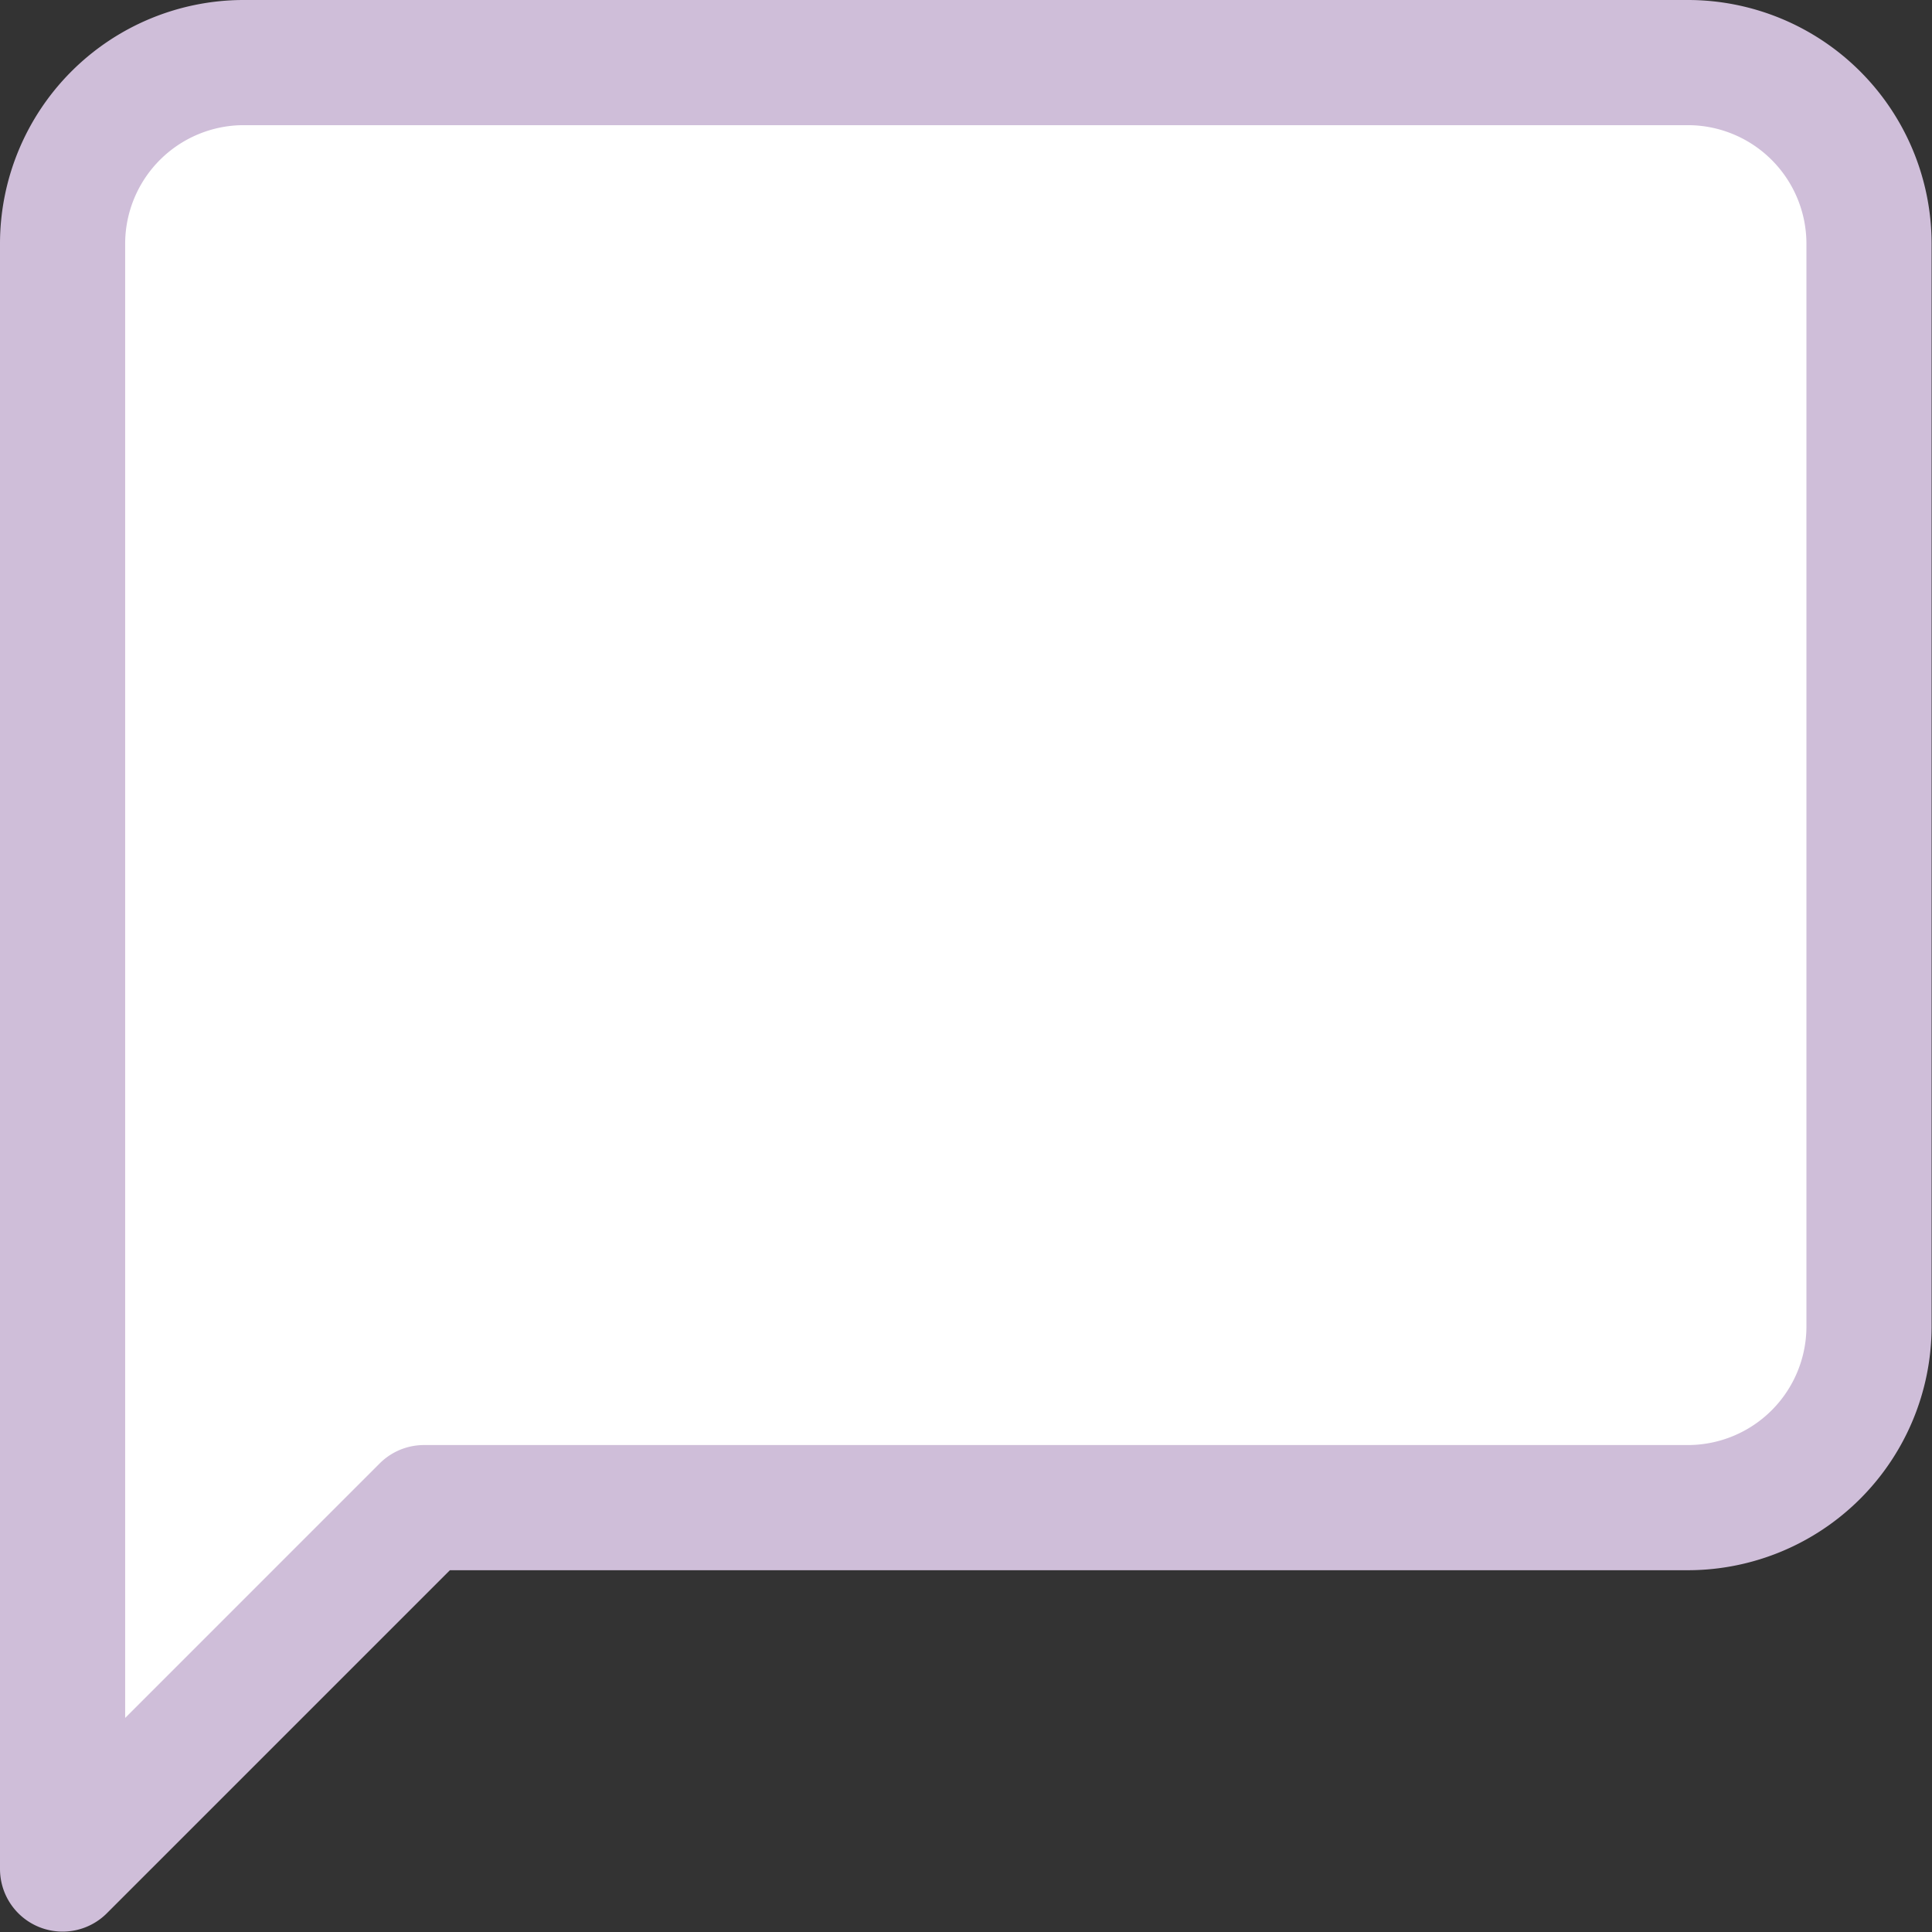 <svg xmlns="http://www.w3.org/2000/svg" width="19.294" height="19.294" viewBox="0 0 19.294 19.294">
  <rect x="0" y="0" width="19.294" height="19.294" fill="#333333" stroke="none"/>
  <path id="Icon_material-chat-bubble" data-name="Icon material-chat-bubble" d="M19.24,3H4.8A1.81,1.81,0,0,0,3,4.8v16.24l3.609-3.609H19.24a1.81,1.81,0,0,0,1.8-1.8V4.8A1.81,1.81,0,0,0,19.24,3Z" transform="translate(-2.375 -2.375)" fill="#fff" stroke="#cfbed9" stroke-linecap="round" stroke-linejoin="round" stroke-width="1.25"/>
</svg>
